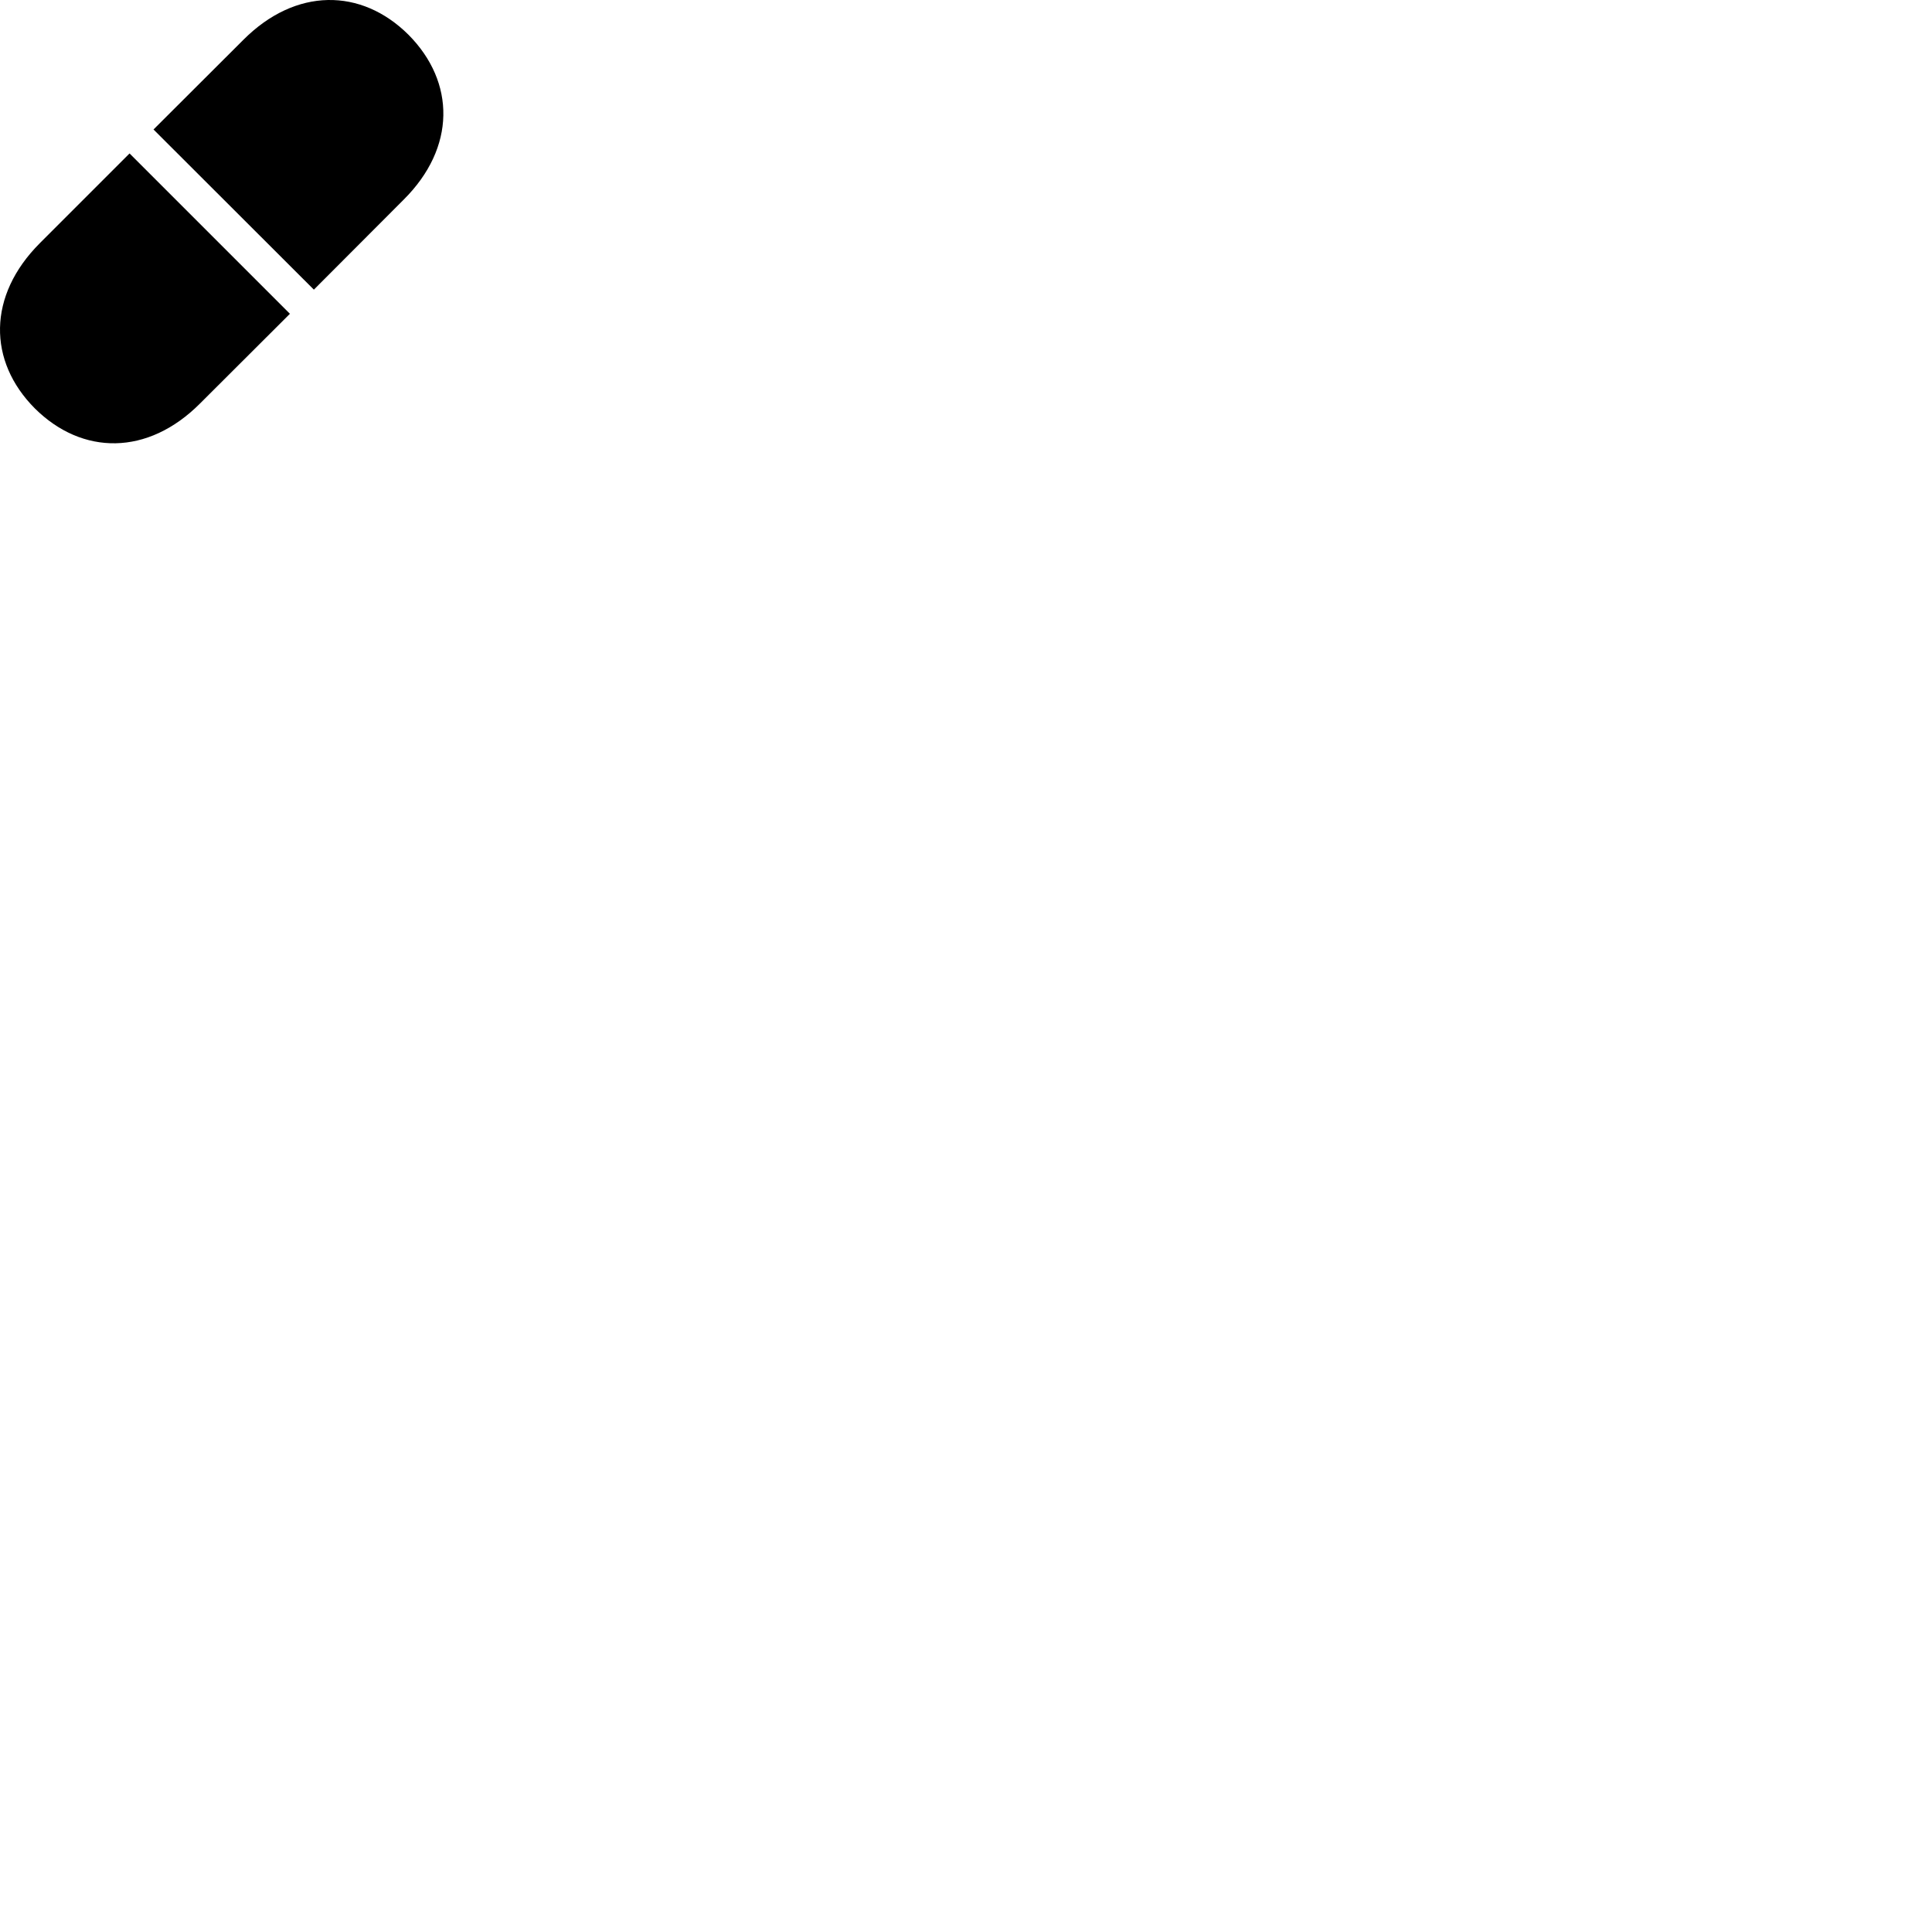 
        <svg xmlns="http://www.w3.org/2000/svg" viewBox="0 0 100 100">
            <path d="M21.146 1.802C18.696 -0.638 15.296 -0.648 12.596 2.062L7.946 6.702L16.246 14.992L20.886 10.342C23.606 7.642 23.576 4.252 21.146 1.802ZM6.706 7.942L2.066 12.582C-0.654 15.302 -0.634 18.692 1.806 21.142C4.256 23.572 7.646 23.602 10.356 20.882L15.006 16.242Z" />
        </svg>
    